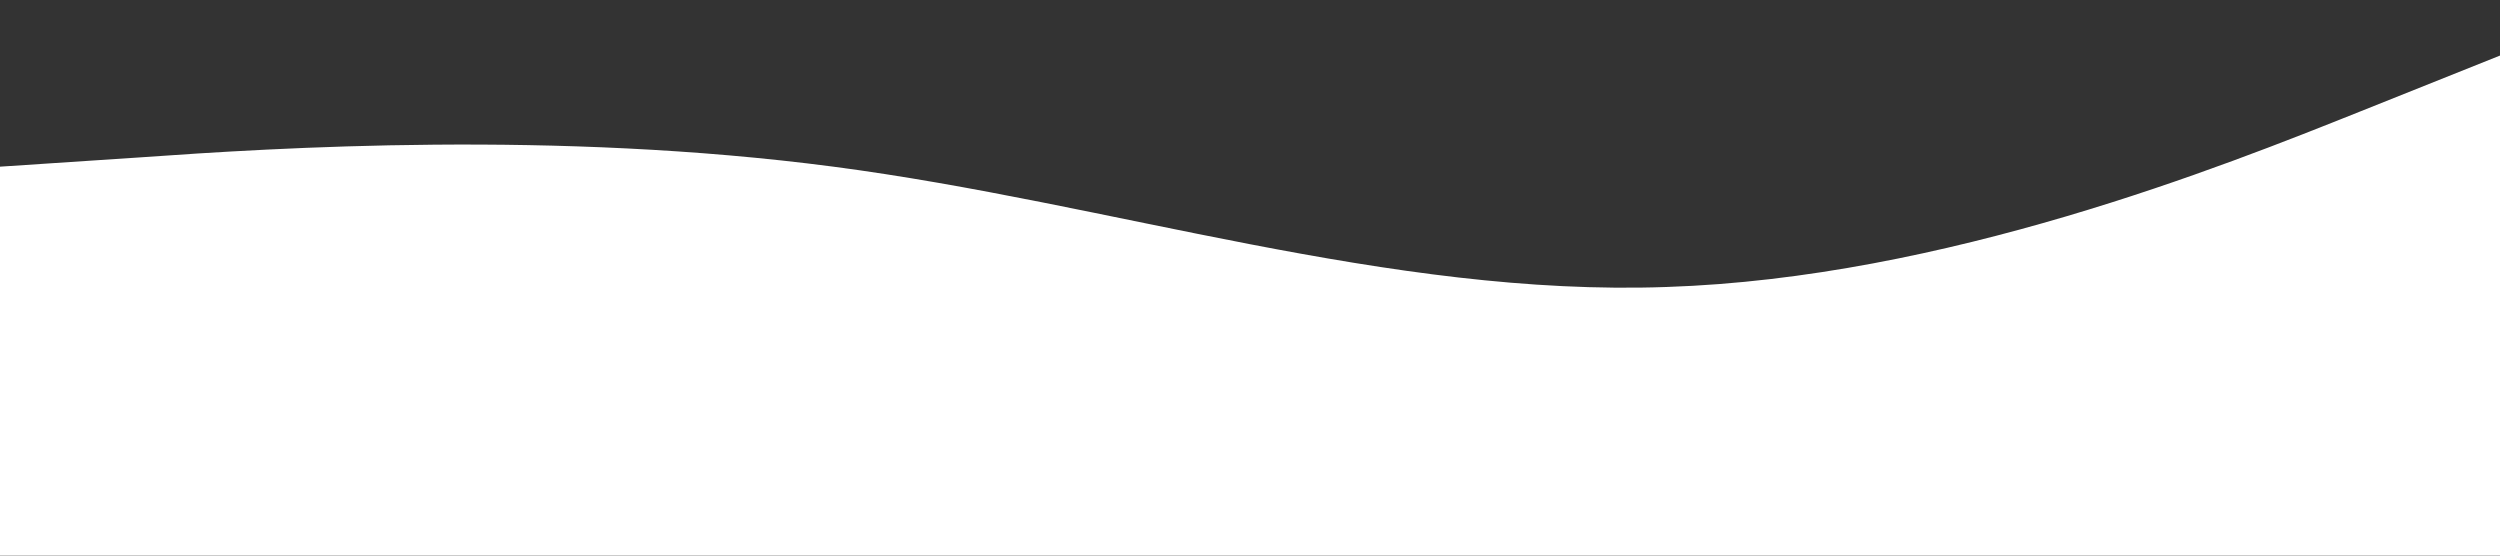 <svg xmlns="http://www.w3.org/2000/svg" viewBox="0 0 1440 320" id="wave"><rect x="0" y="0" width="1440" height="320" fill="#333333" stroke="none"/><path fill="#FFFFFF" fill-opacity="2" d="M0,96L80,90.7C160,85,320,75,480,96C640,117,800,171,960,165.3C1120,160,1280,96,1360,64L1440,32L1440,320L1360,320C1280,320,1120,320,960,320C800,320,640,320,480,320C320,320,160,320,80,320L0,320Z"></path></svg>
